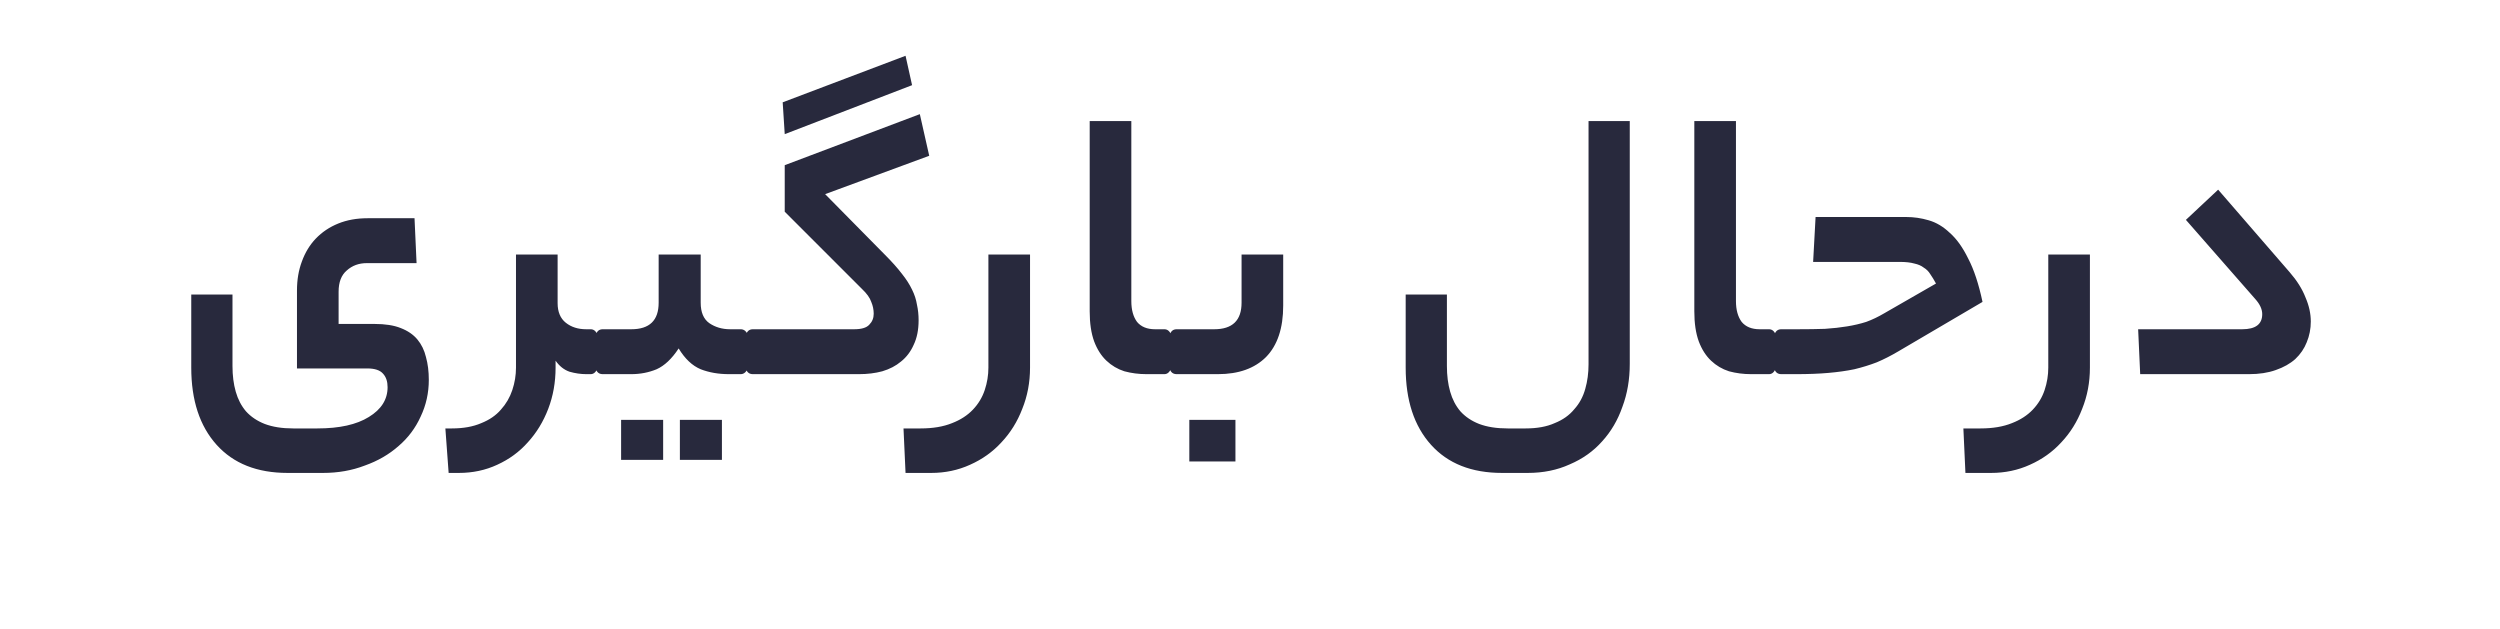 <svg width="147" height="37" viewBox="0 0 147 37" fill="none" xmlns="http://www.w3.org/2000/svg">
<path d="M18.662 25.192C19.958 25.192 20.966 24.968 21.686 24.52C22.422 24.072 22.79 23.488 22.79 22.768C22.79 22.432 22.702 22.168 22.526 21.976C22.35 21.768 22.038 21.664 21.59 21.664H17.462V17.08C17.462 16.456 17.558 15.888 17.75 15.376C17.942 14.848 18.214 14.4 18.566 14.032C18.934 13.648 19.374 13.352 19.886 13.144C20.398 12.936 20.974 12.832 21.614 12.832H24.374L24.494 15.472H21.566C21.102 15.472 20.71 15.616 20.39 15.904C20.07 16.176 19.91 16.592 19.91 17.152V19.048H22.022C22.646 19.048 23.158 19.128 23.558 19.288C23.974 19.448 24.302 19.672 24.542 19.96C24.782 20.248 24.95 20.592 25.046 20.992C25.158 21.392 25.214 21.84 25.214 22.336C25.214 23.104 25.054 23.824 24.734 24.496C24.43 25.168 23.998 25.744 23.438 26.224C22.878 26.72 22.214 27.104 21.446 27.376C20.694 27.664 19.878 27.808 18.998 27.808H16.91C15.118 27.808 13.726 27.256 12.734 26.152C11.742 25.048 11.246 23.536 11.246 21.616V17.32H13.67V21.52C13.67 22.08 13.734 22.584 13.862 23.032C13.99 23.48 14.19 23.864 14.462 24.184C14.75 24.504 15.118 24.752 15.566 24.928C16.03 25.104 16.59 25.192 17.246 25.192H18.662ZM32.788 17.824C32.788 18.336 32.948 18.72 33.268 18.976C33.588 19.232 33.988 19.36 34.468 19.36H34.732C35.084 19.36 35.26 19.784 35.26 20.632C35.26 21.544 35.084 22 34.732 22H34.468C34.148 22 33.82 21.952 33.484 21.856C33.164 21.744 32.892 21.528 32.668 21.208V21.616C32.668 22.48 32.524 23.288 32.236 24.04C31.948 24.792 31.548 25.448 31.036 26.008C30.54 26.568 29.94 27.008 29.236 27.328C28.548 27.648 27.796 27.808 26.98 27.808H26.38L26.188 25.192H26.572C27.244 25.192 27.82 25.088 28.3 24.88C28.78 24.688 29.164 24.424 29.452 24.088C29.756 23.752 29.98 23.368 30.124 22.936C30.268 22.504 30.34 22.064 30.34 21.616V14.968H32.788V17.824ZM37.121 19.36C38.193 19.36 38.729 18.84 38.729 17.8V14.968H41.201V17.8C41.201 18.36 41.369 18.76 41.705 19C42.057 19.24 42.465 19.36 42.929 19.36H43.553C43.921 19.36 44.105 19.784 44.105 20.632C44.105 21.544 43.921 22 43.553 22H42.857C42.249 22 41.697 21.904 41.201 21.712C40.705 21.504 40.273 21.096 39.905 20.488C39.505 21.096 39.073 21.504 38.609 21.712C38.145 21.904 37.649 22 37.121 22H35.441C35.233 22 35.097 21.896 35.033 21.688C34.953 21.464 34.913 21.144 34.913 20.728C34.913 20.264 34.953 19.92 35.033 19.696C35.097 19.472 35.233 19.36 35.441 19.36H37.121ZM42.449 27.04H39.977V24.688H42.449V27.04ZM38.993 27.04H36.521V24.688H38.993V27.04ZM46.022 6.016L53.246 3.28L53.63 5.008L46.142 7.888L46.022 6.016ZM50.222 19.36C50.654 19.36 50.95 19.272 51.11 19.096C51.286 18.92 51.374 18.704 51.374 18.448C51.374 18.208 51.326 17.976 51.23 17.752C51.15 17.512 50.966 17.256 50.678 16.984L46.142 12.448V9.712L54.086 6.712L54.638 9.16L48.518 11.416L52.046 14.992C52.446 15.392 52.774 15.76 53.03 16.096C53.286 16.416 53.486 16.728 53.63 17.032C53.774 17.32 53.87 17.616 53.918 17.92C53.982 18.208 54.014 18.512 54.014 18.832C54.014 19.392 53.918 19.872 53.726 20.272C53.55 20.672 53.302 21 52.982 21.256C52.678 21.512 52.31 21.704 51.878 21.832C51.462 21.944 51.006 22 50.51 22H44.27C44.062 22 43.926 21.896 43.862 21.688C43.782 21.464 43.742 21.144 43.742 20.728C43.742 20.264 43.782 19.92 43.862 19.696C43.926 19.472 44.062 19.36 44.27 19.36H50.222ZM60.566 21.616C60.566 22.48 60.414 23.288 60.11 24.04C59.822 24.792 59.414 25.448 58.886 26.008C58.374 26.568 57.758 27.008 57.038 27.328C56.334 27.648 55.574 27.808 54.758 27.808H53.246L53.126 25.192H54.134C54.854 25.192 55.47 25.088 55.982 24.88C56.478 24.688 56.886 24.424 57.206 24.088C57.526 23.752 57.758 23.368 57.902 22.936C58.046 22.504 58.118 22.064 58.118 21.616V14.968H60.566V21.616ZM67.41 22C66.962 22 66.53 21.944 66.114 21.832C65.714 21.704 65.362 21.496 65.058 21.208C64.754 20.92 64.514 20.544 64.338 20.08C64.162 19.6 64.074 19.008 64.074 18.304V7.12H66.522V17.704C66.522 18.216 66.634 18.624 66.858 18.928C67.098 19.216 67.45 19.36 67.914 19.36H68.466C68.818 19.36 68.994 19.784 68.994 20.632C68.994 21.544 68.818 22 68.466 22H67.41ZM71.396 19.36C72.468 19.36 73.004 18.84 73.004 17.8V14.968H75.452V17.968C75.452 19.296 75.116 20.304 74.444 20.992C73.772 21.664 72.828 22 71.612 22H69.188C68.98 22 68.844 21.896 68.78 21.688C68.7 21.464 68.66 21.144 68.66 20.728C68.66 20.264 68.7 19.92 68.78 19.696C68.844 19.472 68.98 19.36 69.188 19.36H71.396ZM72.644 27.136H69.932V24.688H72.644V27.136ZM95.83 21.4C95.83 22.312 95.686 23.152 95.398 23.92C95.126 24.704 94.726 25.384 94.198 25.96C93.686 26.536 93.054 26.984 92.302 27.304C91.566 27.64 90.742 27.808 89.83 27.808H88.318C86.526 27.808 85.134 27.256 84.142 26.152C83.15 25.048 82.654 23.536 82.654 21.616V17.32H85.078V21.52C85.078 22.08 85.142 22.584 85.27 23.032C85.398 23.48 85.598 23.864 85.87 24.184C86.158 24.504 86.526 24.752 86.974 24.928C87.438 25.104 87.998 25.192 88.654 25.192H89.71C90.382 25.192 90.95 25.088 91.414 24.88C91.894 24.688 92.278 24.416 92.566 24.064C92.87 23.728 93.086 23.328 93.214 22.864C93.342 22.416 93.406 21.936 93.406 21.424V7.12H95.83V21.4ZM102.962 22C102.514 22 102.082 21.944 101.666 21.832C101.266 21.704 100.914 21.496 100.61 21.208C100.306 20.92 100.066 20.544 99.89 20.08C99.714 19.6 99.626 19.008 99.626 18.304V7.12H102.074V17.704C102.074 18.216 102.186 18.624 102.41 18.928C102.65 19.216 103.002 19.36 103.466 19.36H104.018C104.37 19.36 104.546 19.784 104.546 20.632C104.546 21.544 104.37 22 104.018 22H102.962ZM111.628 20.656C111.196 20.912 110.772 21.128 110.356 21.304C109.94 21.464 109.5 21.6 109.036 21.712C108.572 21.808 108.06 21.88 107.5 21.928C106.956 21.976 106.324 22 105.604 22H104.74C104.532 22 104.396 21.896 104.332 21.688C104.252 21.464 104.212 21.144 104.212 20.728C104.212 20.264 104.252 19.92 104.332 19.696C104.396 19.472 104.532 19.36 104.74 19.36H105.7C106.292 19.36 106.828 19.352 107.308 19.336C107.788 19.304 108.22 19.256 108.604 19.192C109.004 19.128 109.38 19.04 109.732 18.928C110.084 18.8 110.436 18.632 110.788 18.424L113.836 16.672C113.724 16.464 113.612 16.28 113.5 16.12C113.404 15.96 113.276 15.832 113.116 15.736C112.972 15.624 112.788 15.544 112.564 15.496C112.34 15.432 112.052 15.4 111.7 15.4H106.612L106.756 12.76H112.084C112.532 12.76 112.972 12.824 113.404 12.952C113.852 13.08 114.268 13.328 114.652 13.696C115.052 14.048 115.412 14.552 115.732 15.208C116.068 15.848 116.348 16.696 116.572 17.752L111.628 20.656ZM122.887 21.616C122.887 22.48 122.735 23.288 122.431 24.04C122.143 24.792 121.735 25.448 121.207 26.008C120.695 26.568 120.079 27.008 119.359 27.328C118.655 27.648 117.895 27.808 117.079 27.808H115.567L115.447 25.192H116.455C117.175 25.192 117.791 25.088 118.303 24.88C118.799 24.688 119.207 24.424 119.527 24.088C119.847 23.752 120.079 23.368 120.223 22.936C120.367 22.504 120.439 22.064 120.439 21.616V14.968H122.887V21.616ZM134.627 16C135.059 16.496 135.371 16.992 135.563 17.488C135.771 17.968 135.875 18.44 135.875 18.904C135.875 19.336 135.795 19.744 135.635 20.128C135.491 20.496 135.267 20.824 134.963 21.112C134.659 21.384 134.275 21.6 133.811 21.76C133.363 21.92 132.843 22 132.251 22H125.843L125.723 19.36H131.843C132.627 19.36 133.019 19.064 133.019 18.472C133.019 18.184 132.883 17.888 132.611 17.584L128.531 12.928L130.427 11.152L134.627 16Z" fill="#28293D"/>
</svg>
